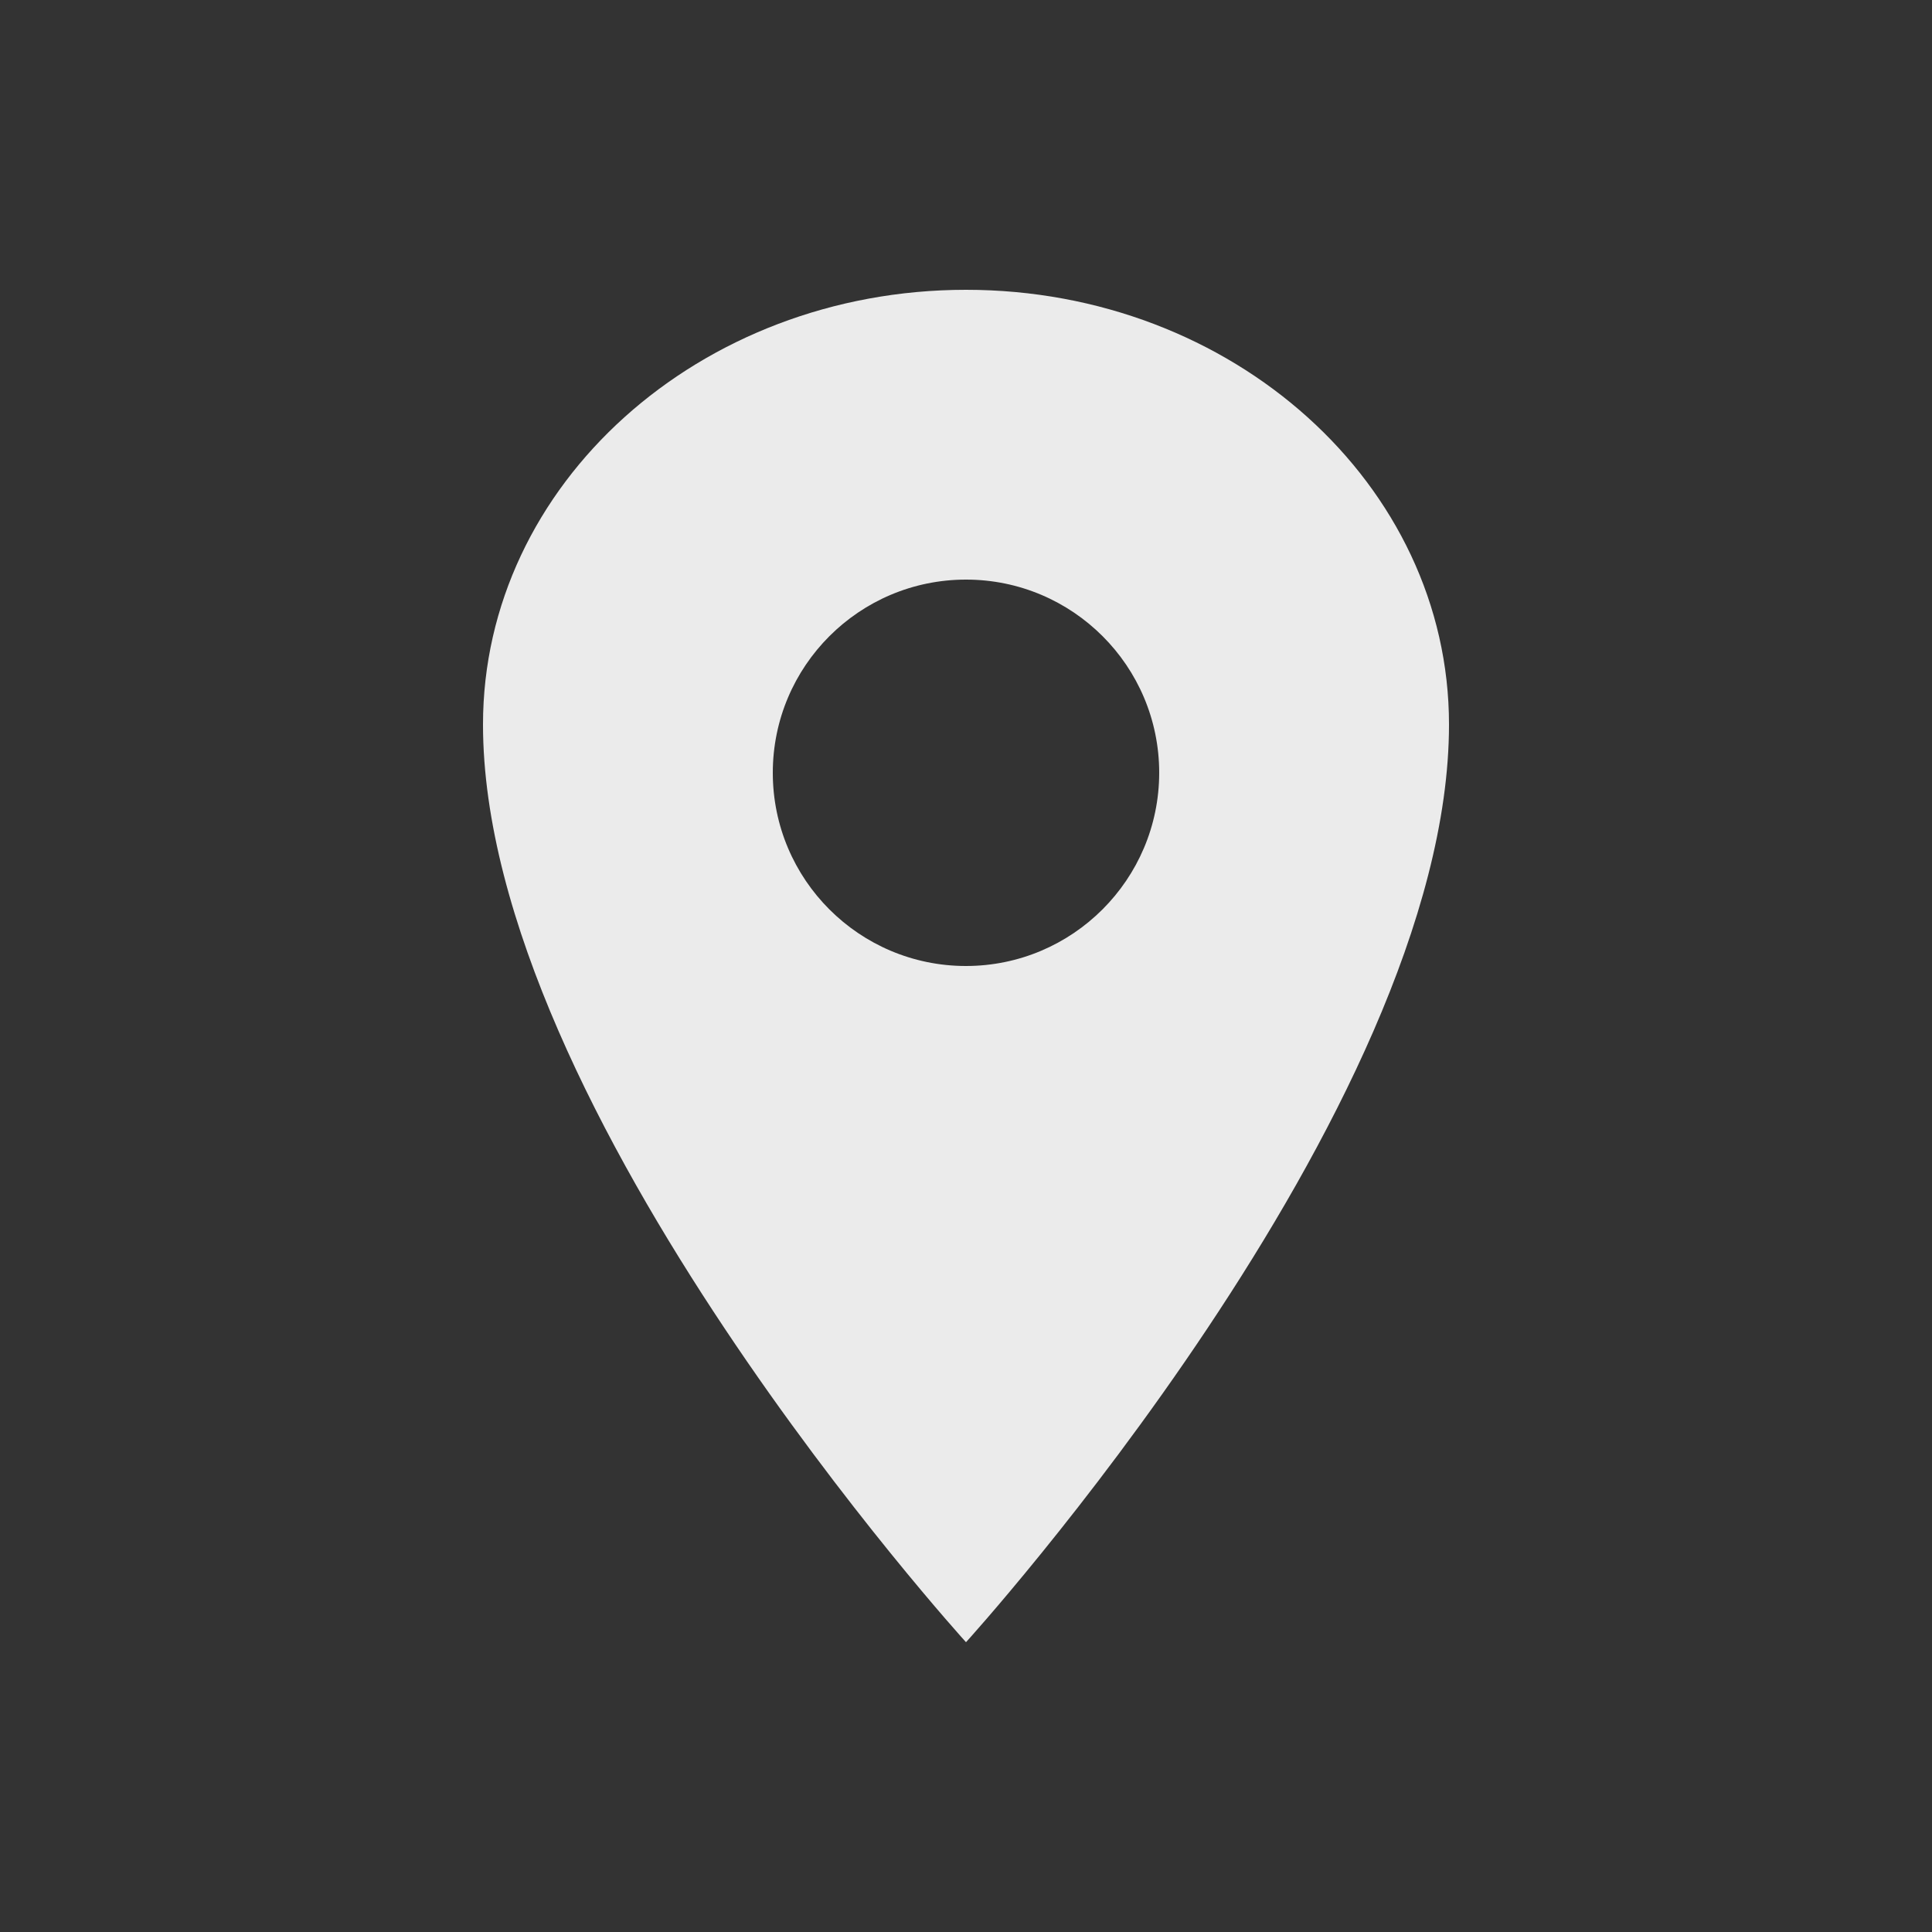 <!-- Generated by IcoMoon.io -->
<svg version="1.1" xmlns="http://www.w3.org/2000/svg" width="40" height="40" viewBox="0 0 40 40">
<rect x="0" y="0" width="40" height="40" fill="#333333" stroke="none"/>
<title>io-location-sharp</title>
<path fill="#ebebeb" d="M20 6c-5.521 0-10 4.032-10 9 0 8 10 19 10 19s10-11 10-19c0-4.968-4.479-9-10-9zM20 20c-2.209 0-4-1.791-4-4s1.791-4 4-4c2.209 0 4 1.791 4 4v0c-0.002 2.208-1.792 3.998-4 4h-0z"></path>
</svg>

